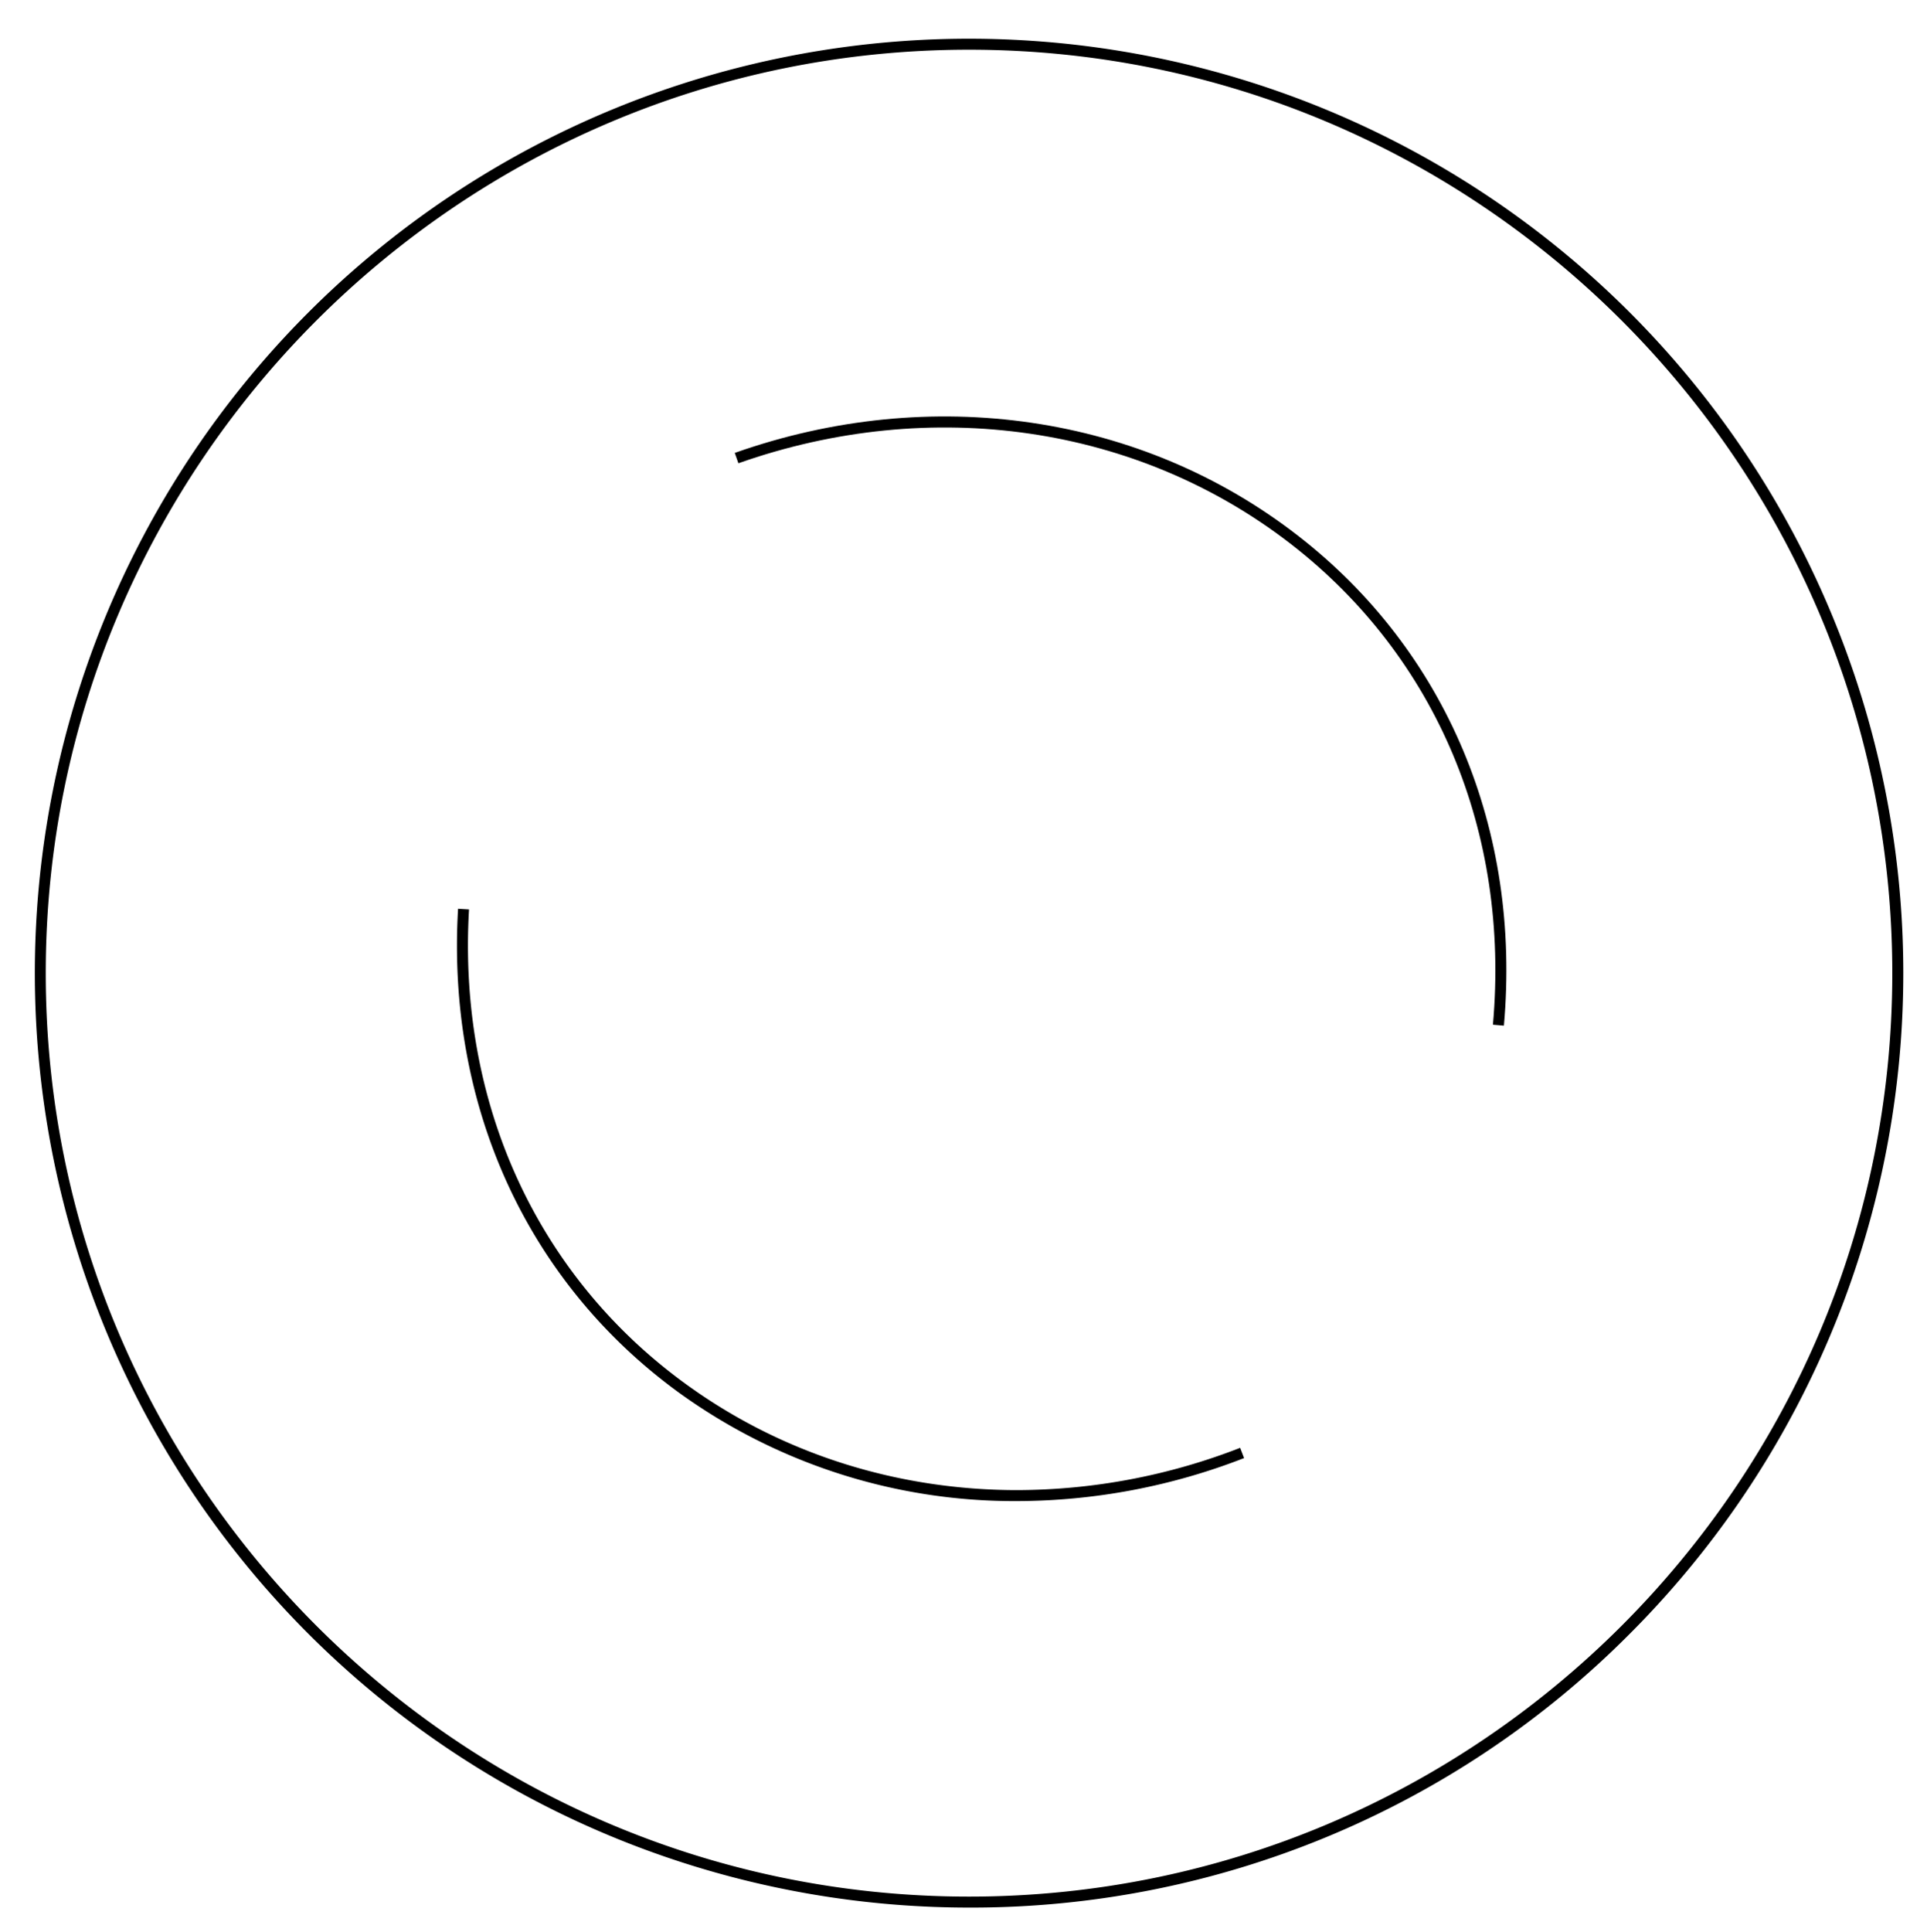 <svg id="Layer_1" data-name="Layer 1" xmlns="http://www.w3.org/2000/svg" width="185.91mm" height="186.39mm" viewBox="0 0 526.98 528.36"><path d="M265,521.59A255.51,255.51,0,0,1,84.34,85.42,255.5,255.5,0,0,1,445.68,446.75,253.83,253.83,0,0,1,265,521.59Zm0-508c-139.23,0-252.5,113.27-252.5,252.5S125.78,518.59,265,518.59s252.5-113.27,252.5-252.5S404.24,13.59,265,13.59Z"/><path d="M278.14,410.44a156.48,156.48,0,0,1-92.56-29.71c-41.48-30.25-63.47-78.45-60.32-132.24l3,.18c-3.08,52.75,18.46,100,59.1,129.63,26.4,19.26,58.11,29.13,90.79,29.14a169,169,0,0,0,61-11.56l1.08,2.8A172,172,0,0,1,278.14,410.44Z"/><path d="M411.28,280.44l-3-.26c4.67-52.64-15.44-100.52-55.17-131.36-41.84-32.49-98.36-40.77-151.18-22.15l-1-2.83c53.79-19,111.37-10.51,154,22.61C395.52,177.93,416.05,226.77,411.28,280.44Z"/></svg>